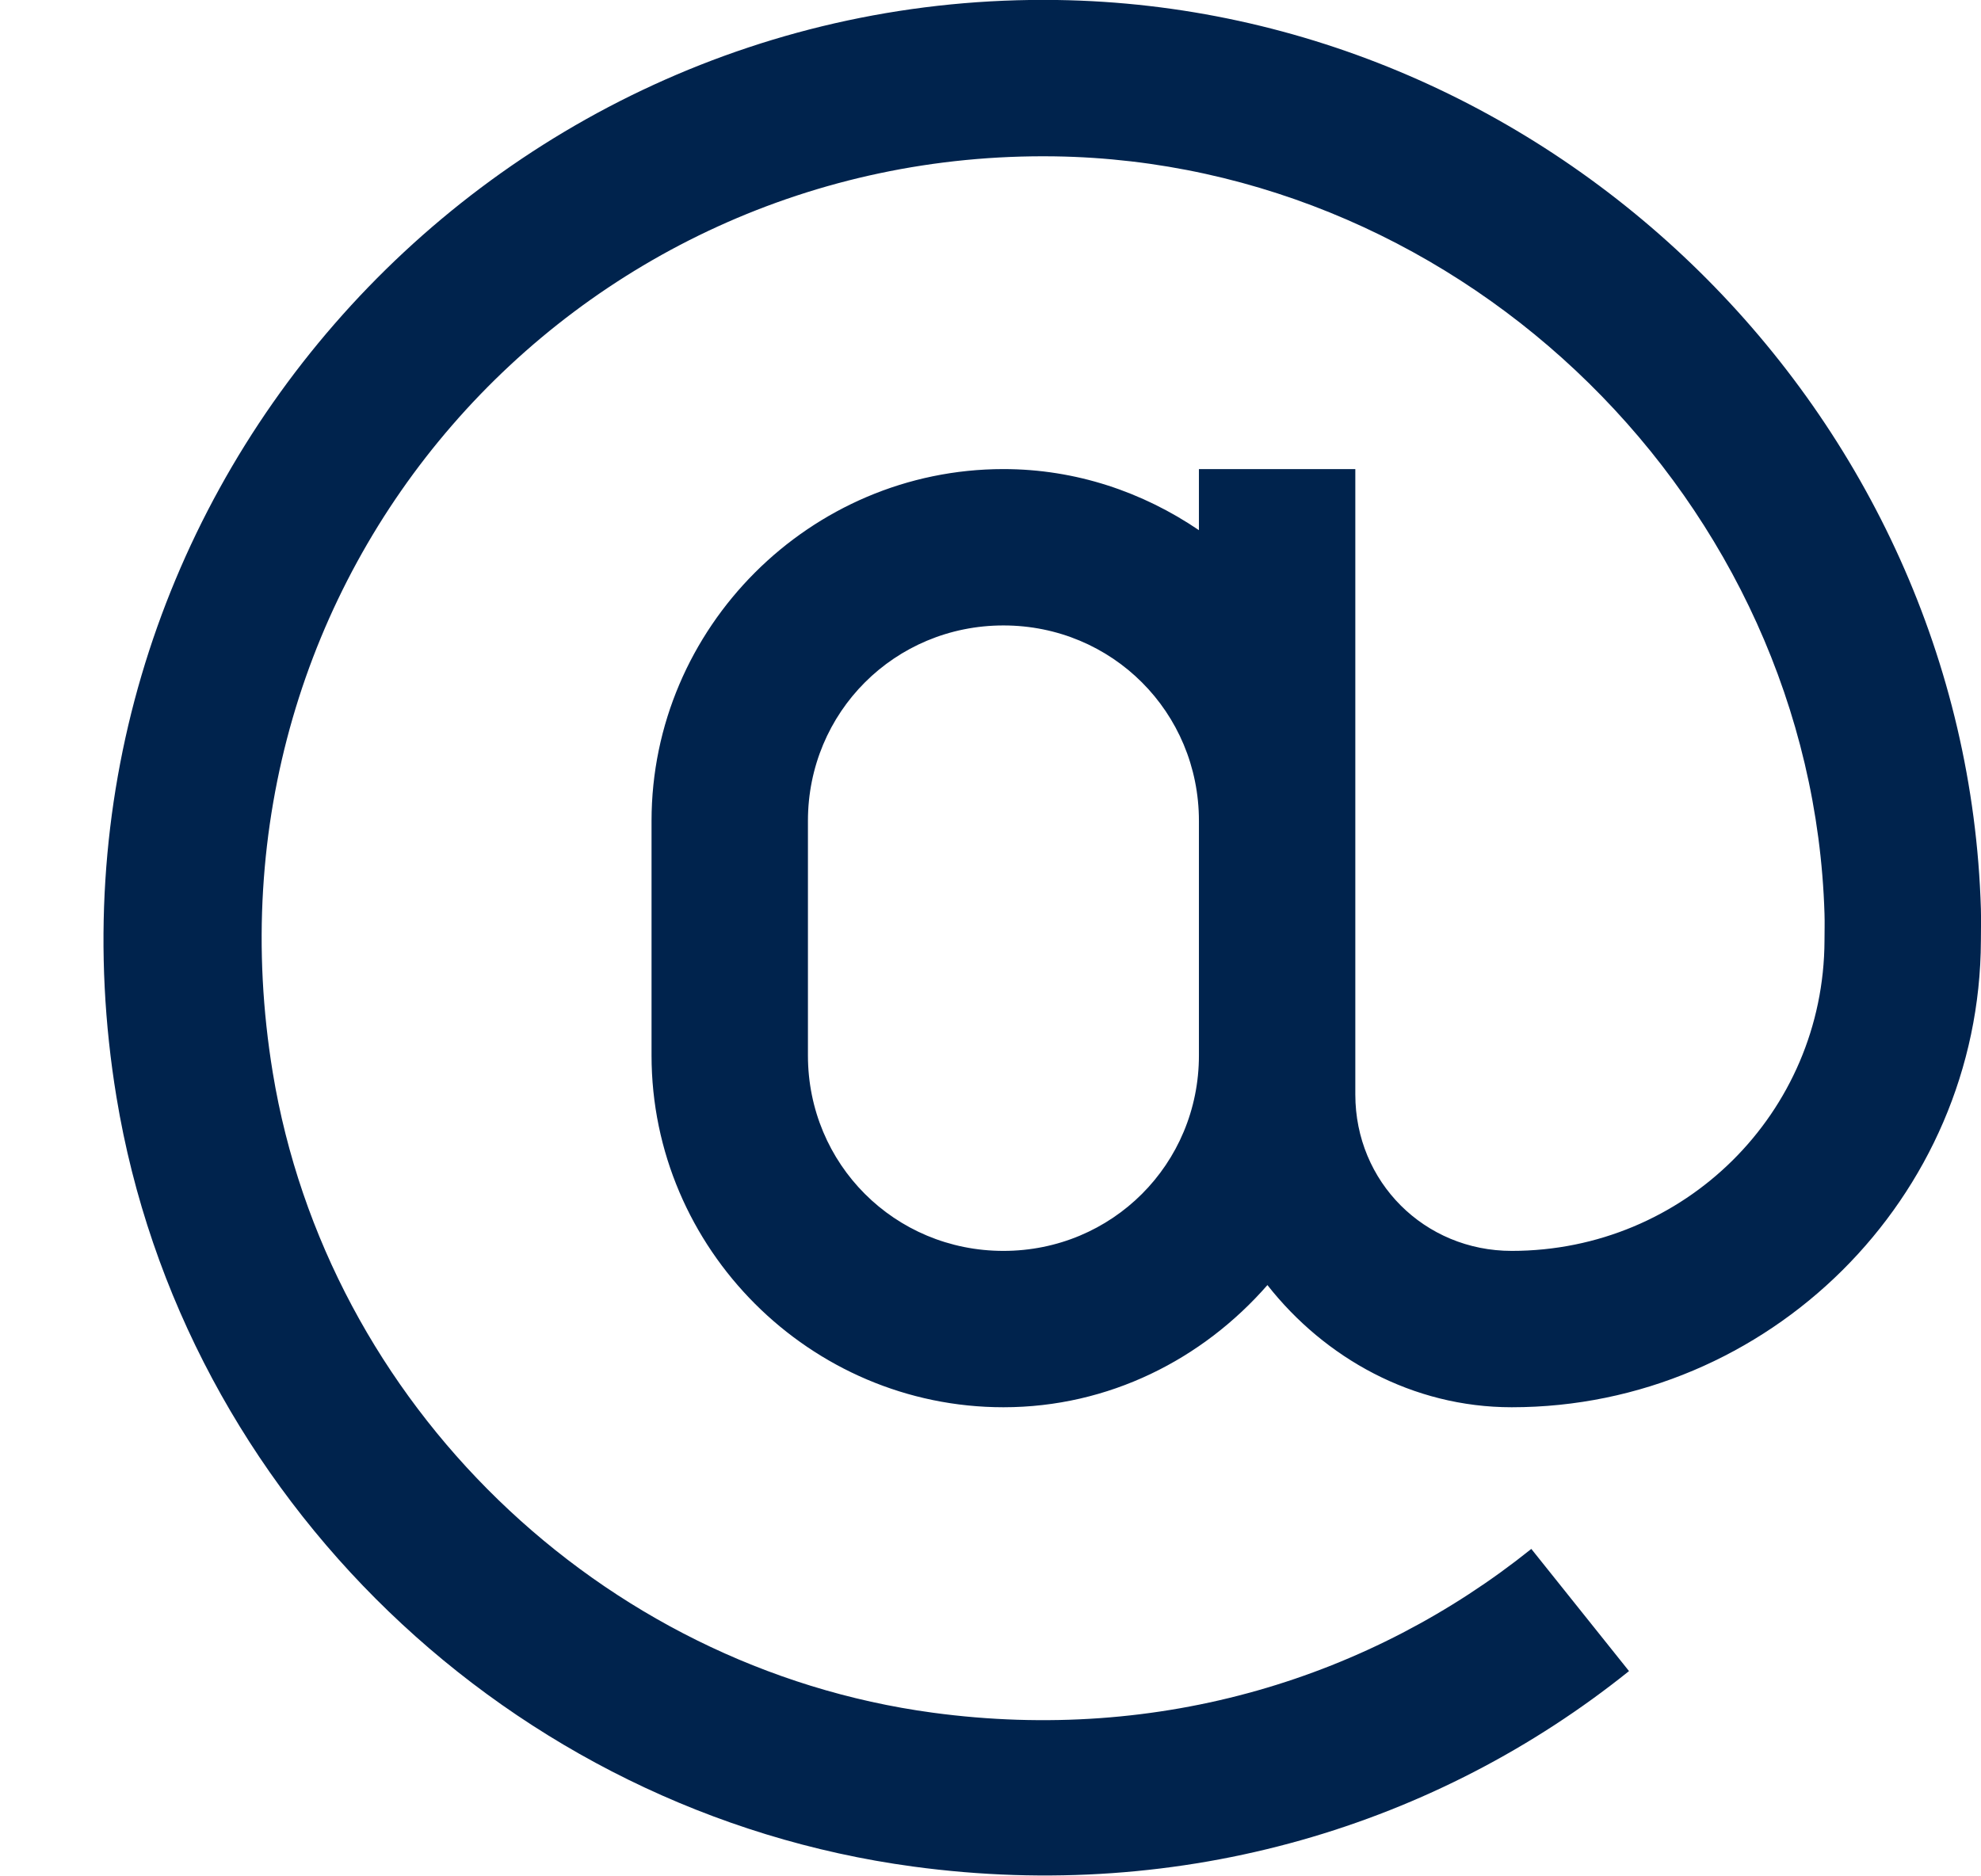<svg width="19" height="18" viewBox="0 0 19 18" fill="none" xmlns="http://www.w3.org/2000/svg">
<path d="M10.14 2.96707e-05C4.617 -0.082 0.185 4.863 1.117 10.524C1.749 14.364 4.902 17.385 8.757 17.906C11.356 18.258 13.784 17.508 15.624 16.031L14.687 14.859C13.152 16.09 11.133 16.726 8.945 16.43C5.754 15.999 3.138 13.465 2.616 10.289C1.831 5.511 5.493 1.433 10.117 1.5C14.057 1.559 17.379 4.825 17.499 8.766C17.502 8.851 17.499 8.933 17.499 9.023C17.493 10.676 16.155 12 14.499 12C13.661 12 12.999 11.338 12.999 10.5V4.5H11.499V5.086C10.96 4.72 10.319 4.5 9.624 4.5C7.77 4.5 6.249 6.021 6.249 7.875V10.125C6.249 11.979 7.77 13.5 9.624 13.5C10.635 13.5 11.534 13.04 12.156 12.328C12.706 13.028 13.547 13.5 14.499 13.5C16.963 13.5 18.991 11.49 18.999 9.023C18.999 8.924 19.002 8.827 18.999 8.719C18.856 3.967 14.892 0.07 10.14 2.96707e-05ZM9.624 6C10.667 6 11.499 6.832 11.499 7.875V10.125C11.499 11.168 10.667 12 9.624 12C8.581 12 7.749 11.168 7.749 10.125V7.875C7.749 6.832 8.581 6 9.624 6Z" fill="#00234D"/>
</svg>
